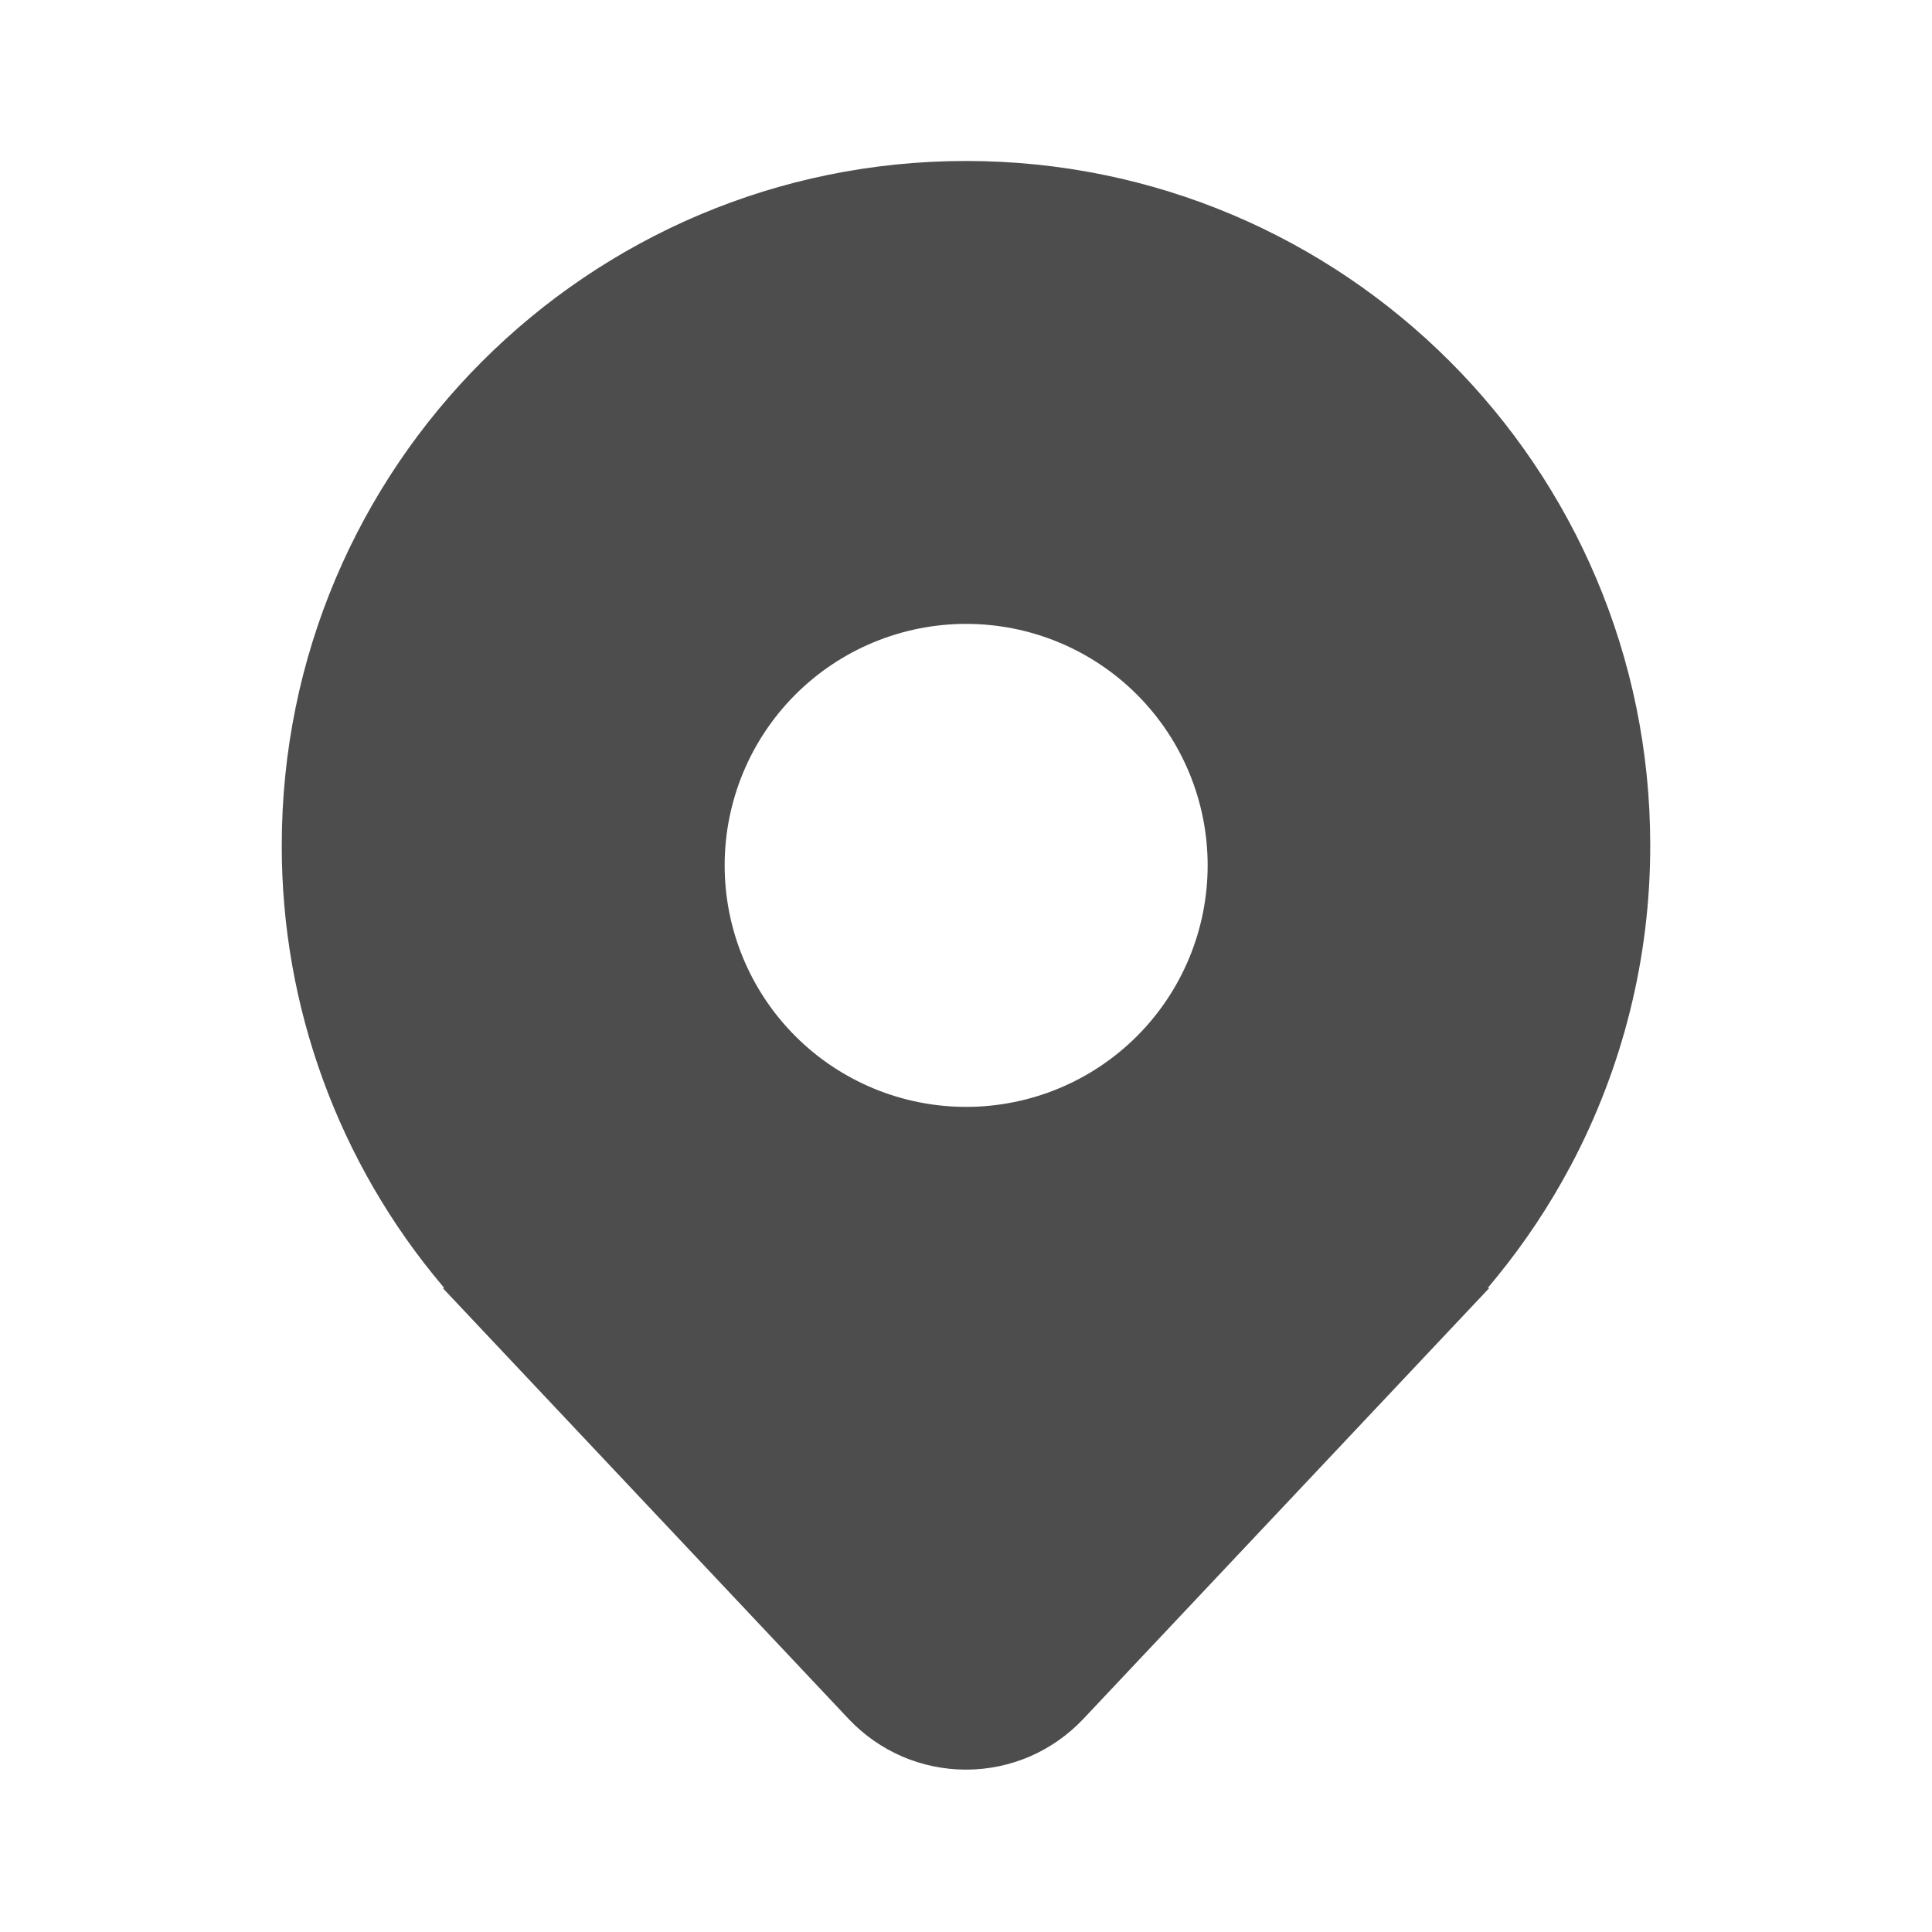 <svg width="25" height="25" viewBox="0 0 25 25" fill="none" xmlns="http://www.w3.org/2000/svg">
<path d="M20.32 15.094C21.001 13.814 21.356 12.387 21.354 10.937C21.354 6.047 17.39 2.083 12.5 2.083C7.61 2.083 3.646 6.047 3.646 10.937C3.642 13.026 4.381 15.048 5.729 16.643L5.74 16.656C5.743 16.659 5.746 16.663 5.749 16.667H5.729L10.983 22.245C11.178 22.451 11.413 22.616 11.674 22.729C11.935 22.841 12.216 22.899 12.5 22.899C12.784 22.899 13.065 22.841 13.326 22.729C13.586 22.616 13.821 22.451 14.016 22.245L19.271 16.667H19.251L19.259 16.657L19.26 16.656C19.298 16.611 19.335 16.566 19.372 16.52C19.734 16.076 20.051 15.598 20.32 15.093L20.32 15.094ZM12.502 14.323C11.673 14.323 10.878 13.994 10.292 13.408C9.706 12.822 9.377 12.027 9.377 11.198C9.377 10.369 9.706 9.574 10.292 8.988C10.878 8.402 11.673 8.073 12.502 8.073C13.331 8.073 14.126 8.402 14.712 8.988C15.298 9.574 15.627 10.369 15.627 11.198C15.627 12.027 15.298 12.822 14.712 13.408C14.126 13.994 13.331 14.323 12.502 14.323Z" fill="#4E4D4D"/>
</svg>
